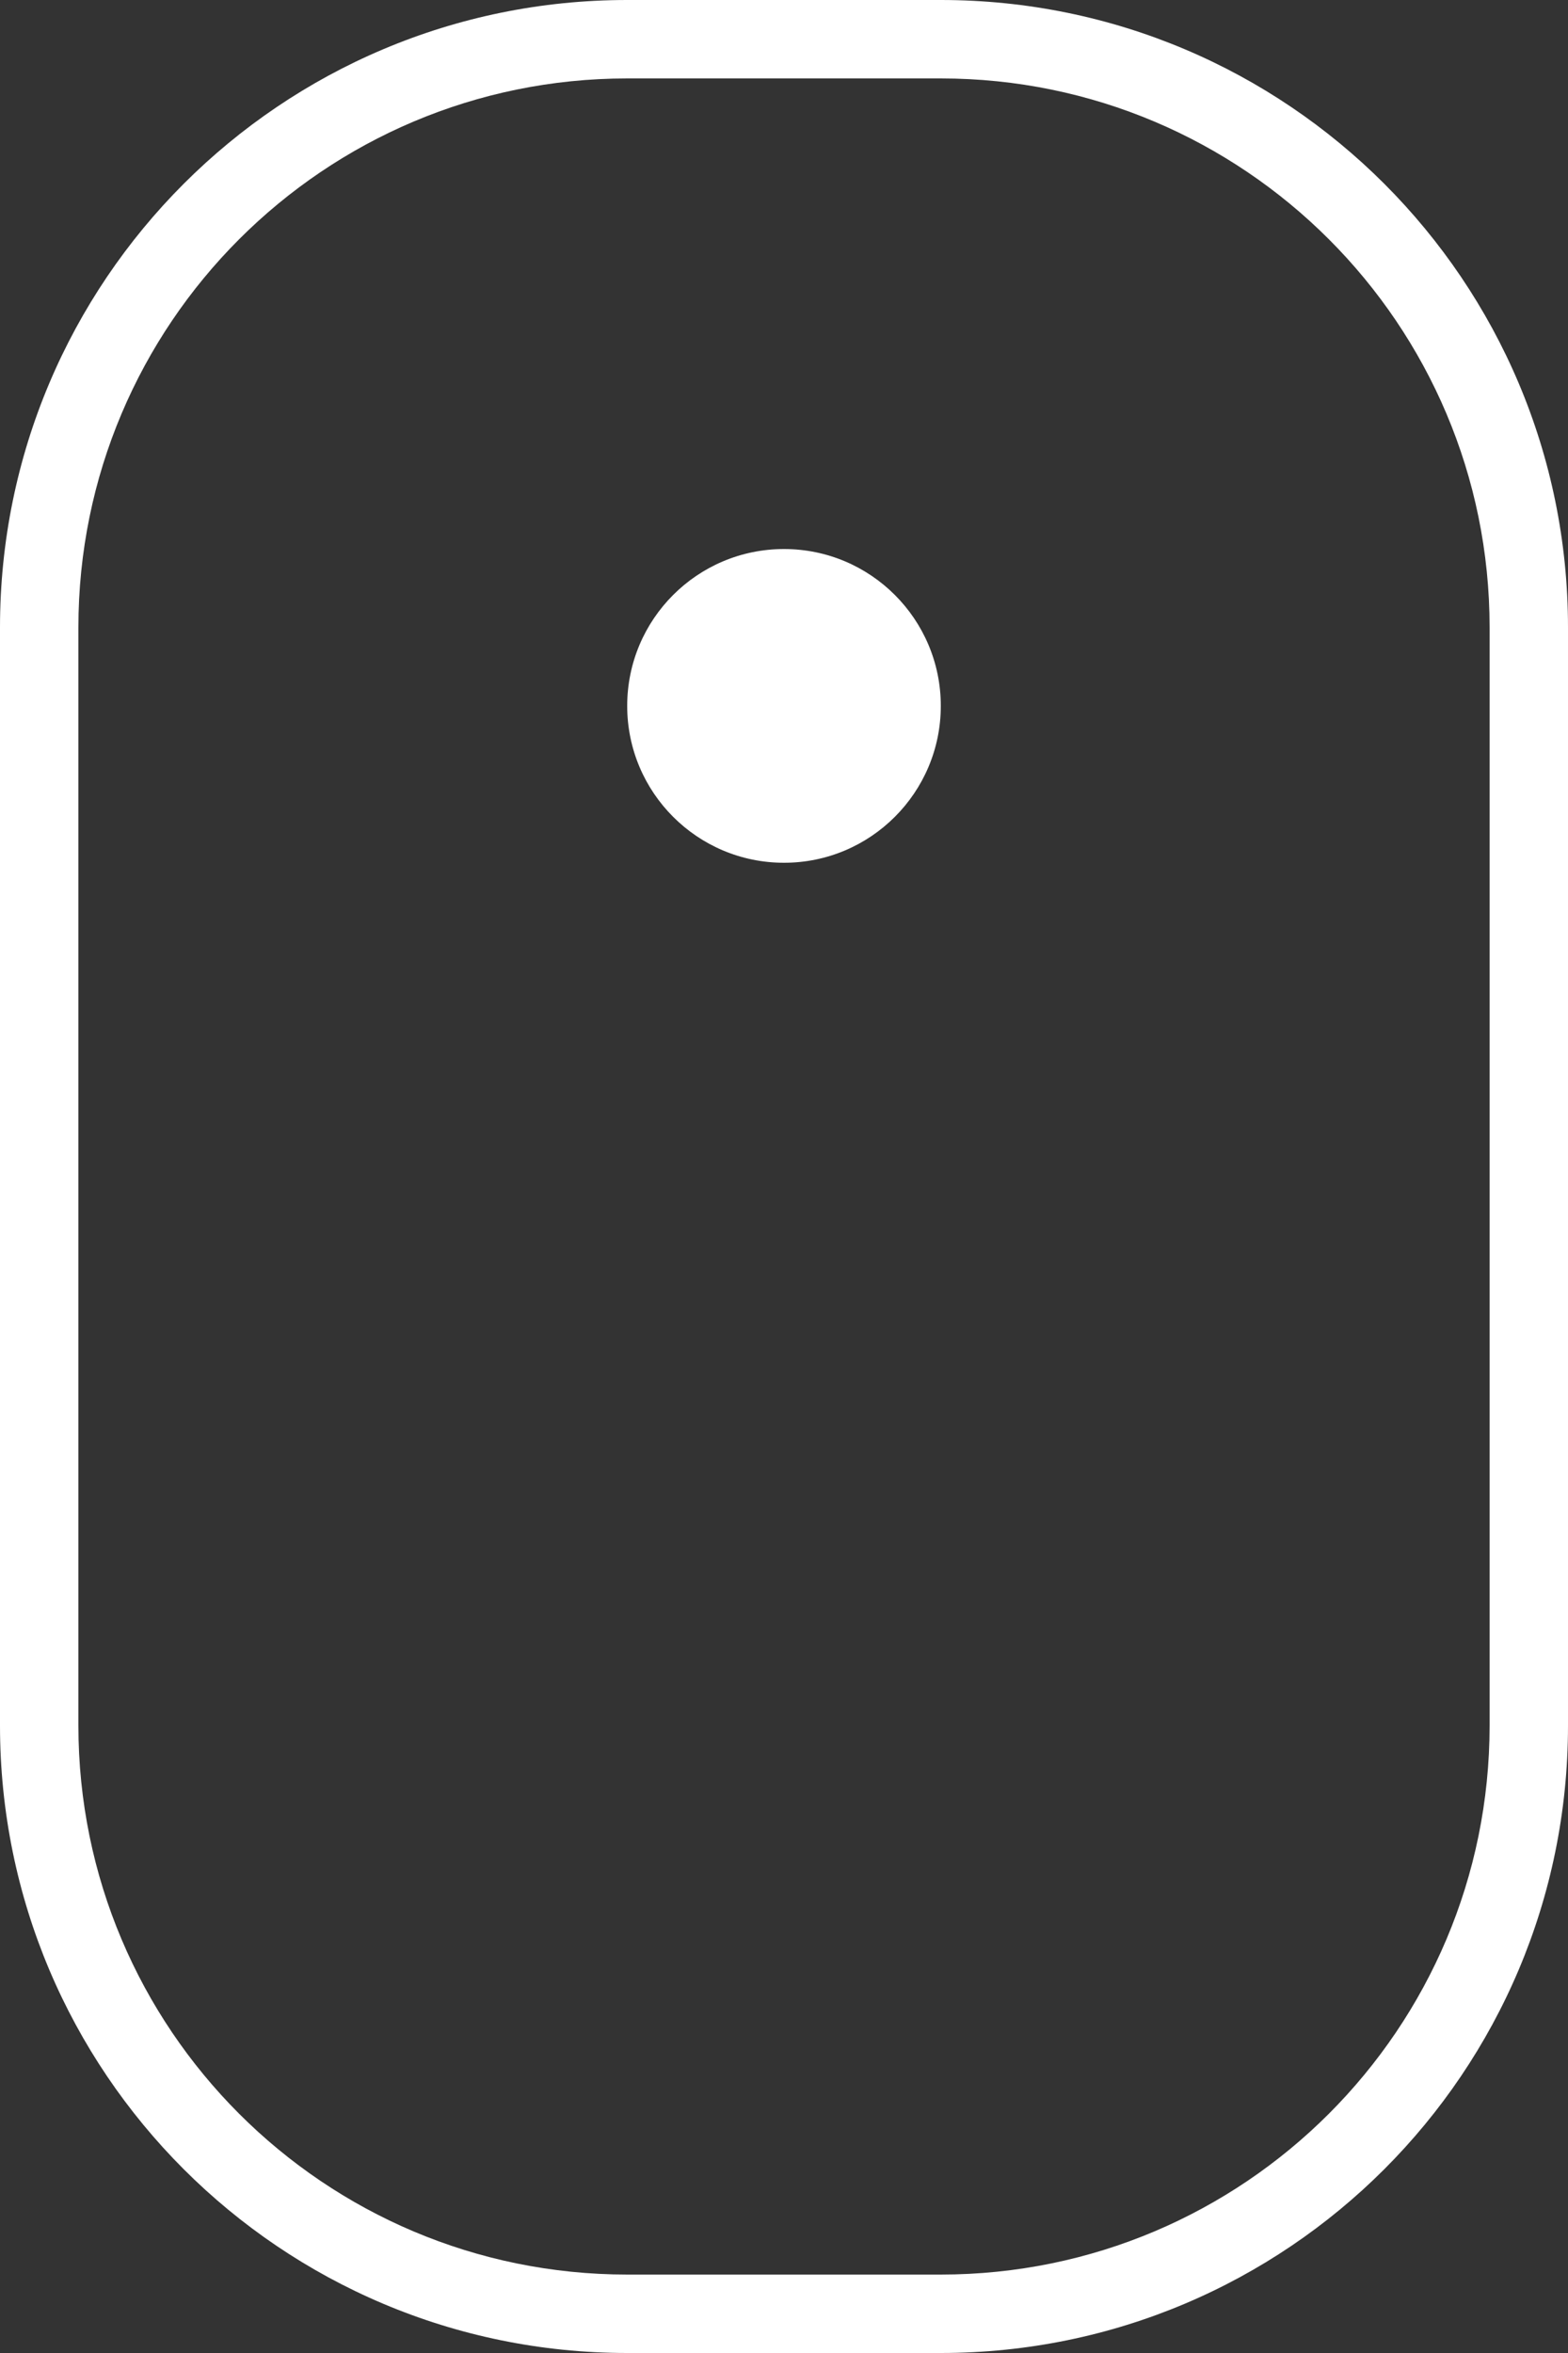 <svg width="20" height="30" viewBox="0 0 20 30" fill="none" xmlns="http://www.w3.org/2000/svg">
<rect x="0" y="0" width="20" height="30" fill="#333333" stroke="none"/>
<path fill-rule="evenodd" clip-rule="evenodd" d="M12 1H8C4.134 1 1 4.134 1 8V22C1 25.866 4.134 29 8 29H12C15.866 29 19 25.866 19 22V8C19 4.134 15.866 1 12 1ZM8 0C3.582 0 0 3.582 0 8V22C0 26.418 3.582 30 8 30H12C16.418 30 20 26.418 20 22V8C20 3.582 16.418 0 12 0H8Z" fill="white"/>
<circle cx="10" cy="9" r="2" fill="white"/>
</svg>
